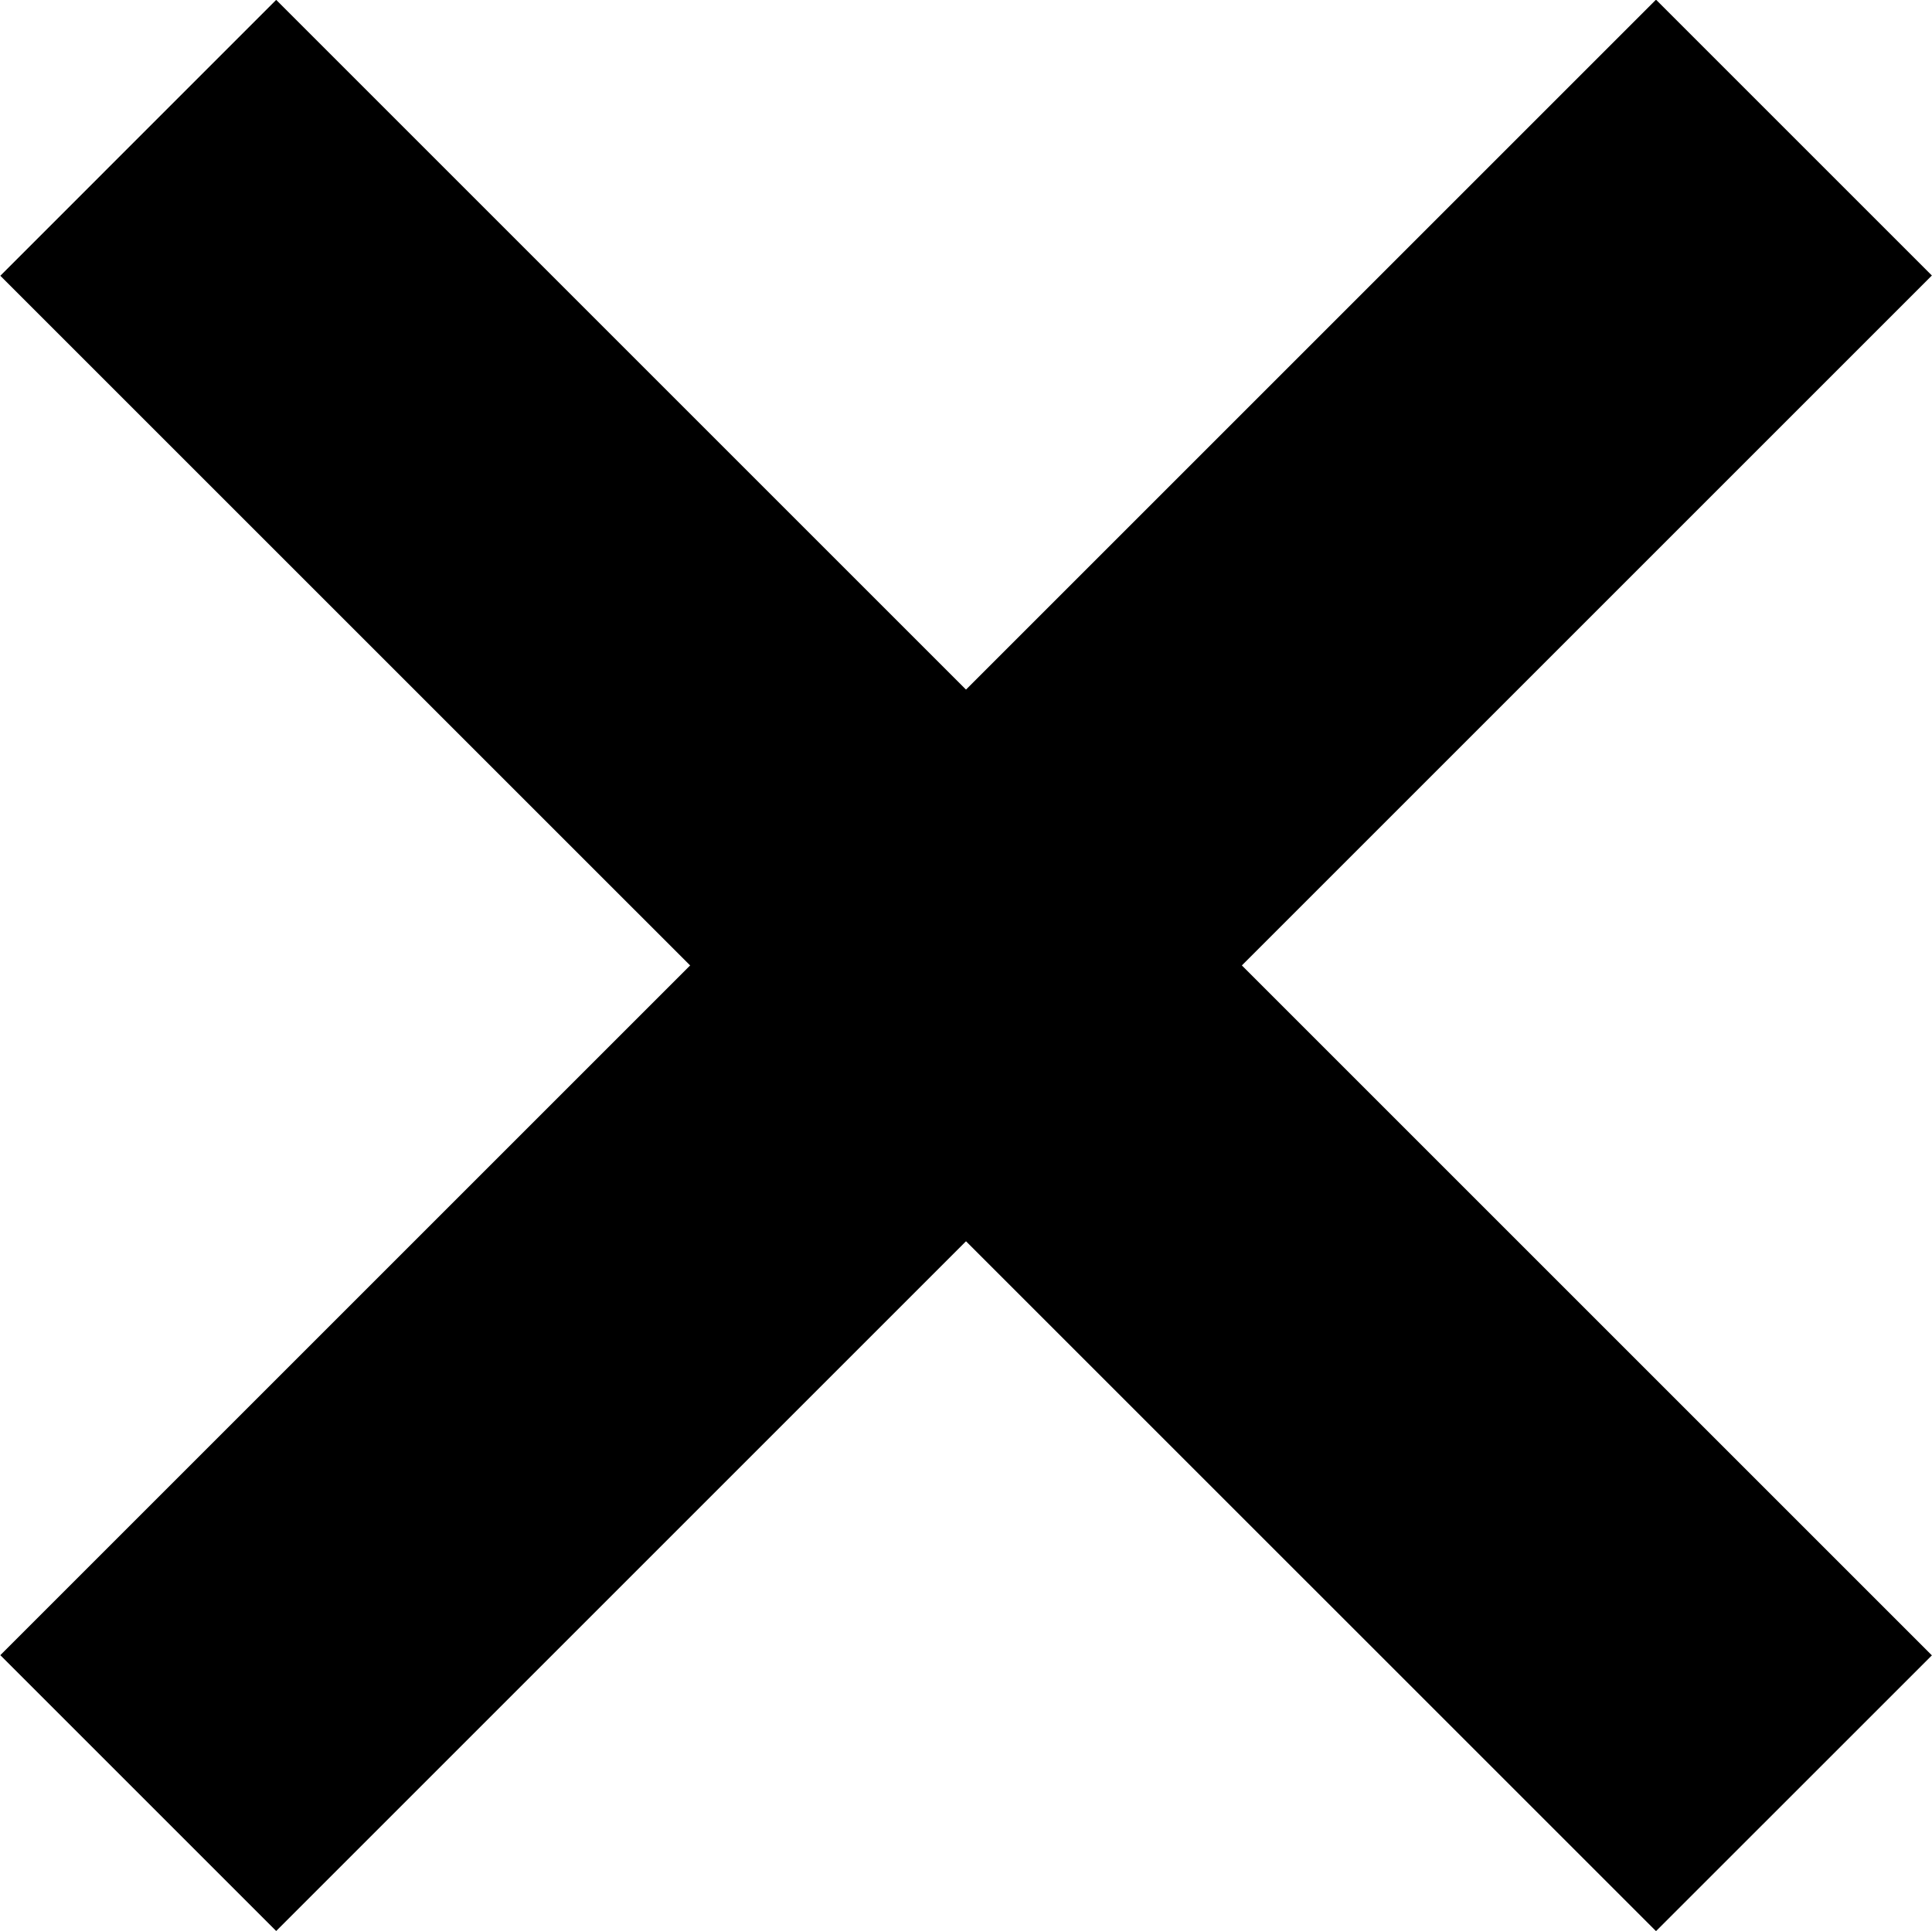 <svg data-name="Ebene 1" xmlns="http://www.w3.org/2000/svg" viewBox="0 0 30.01 30"><title>close</title><path d="M4.29-.002l25.718 25.718L25.723 30 .005 4.284z"/><path d="M.005 25.713L25.723-.005l4.285 4.285L4.29 29.998z"/></svg>